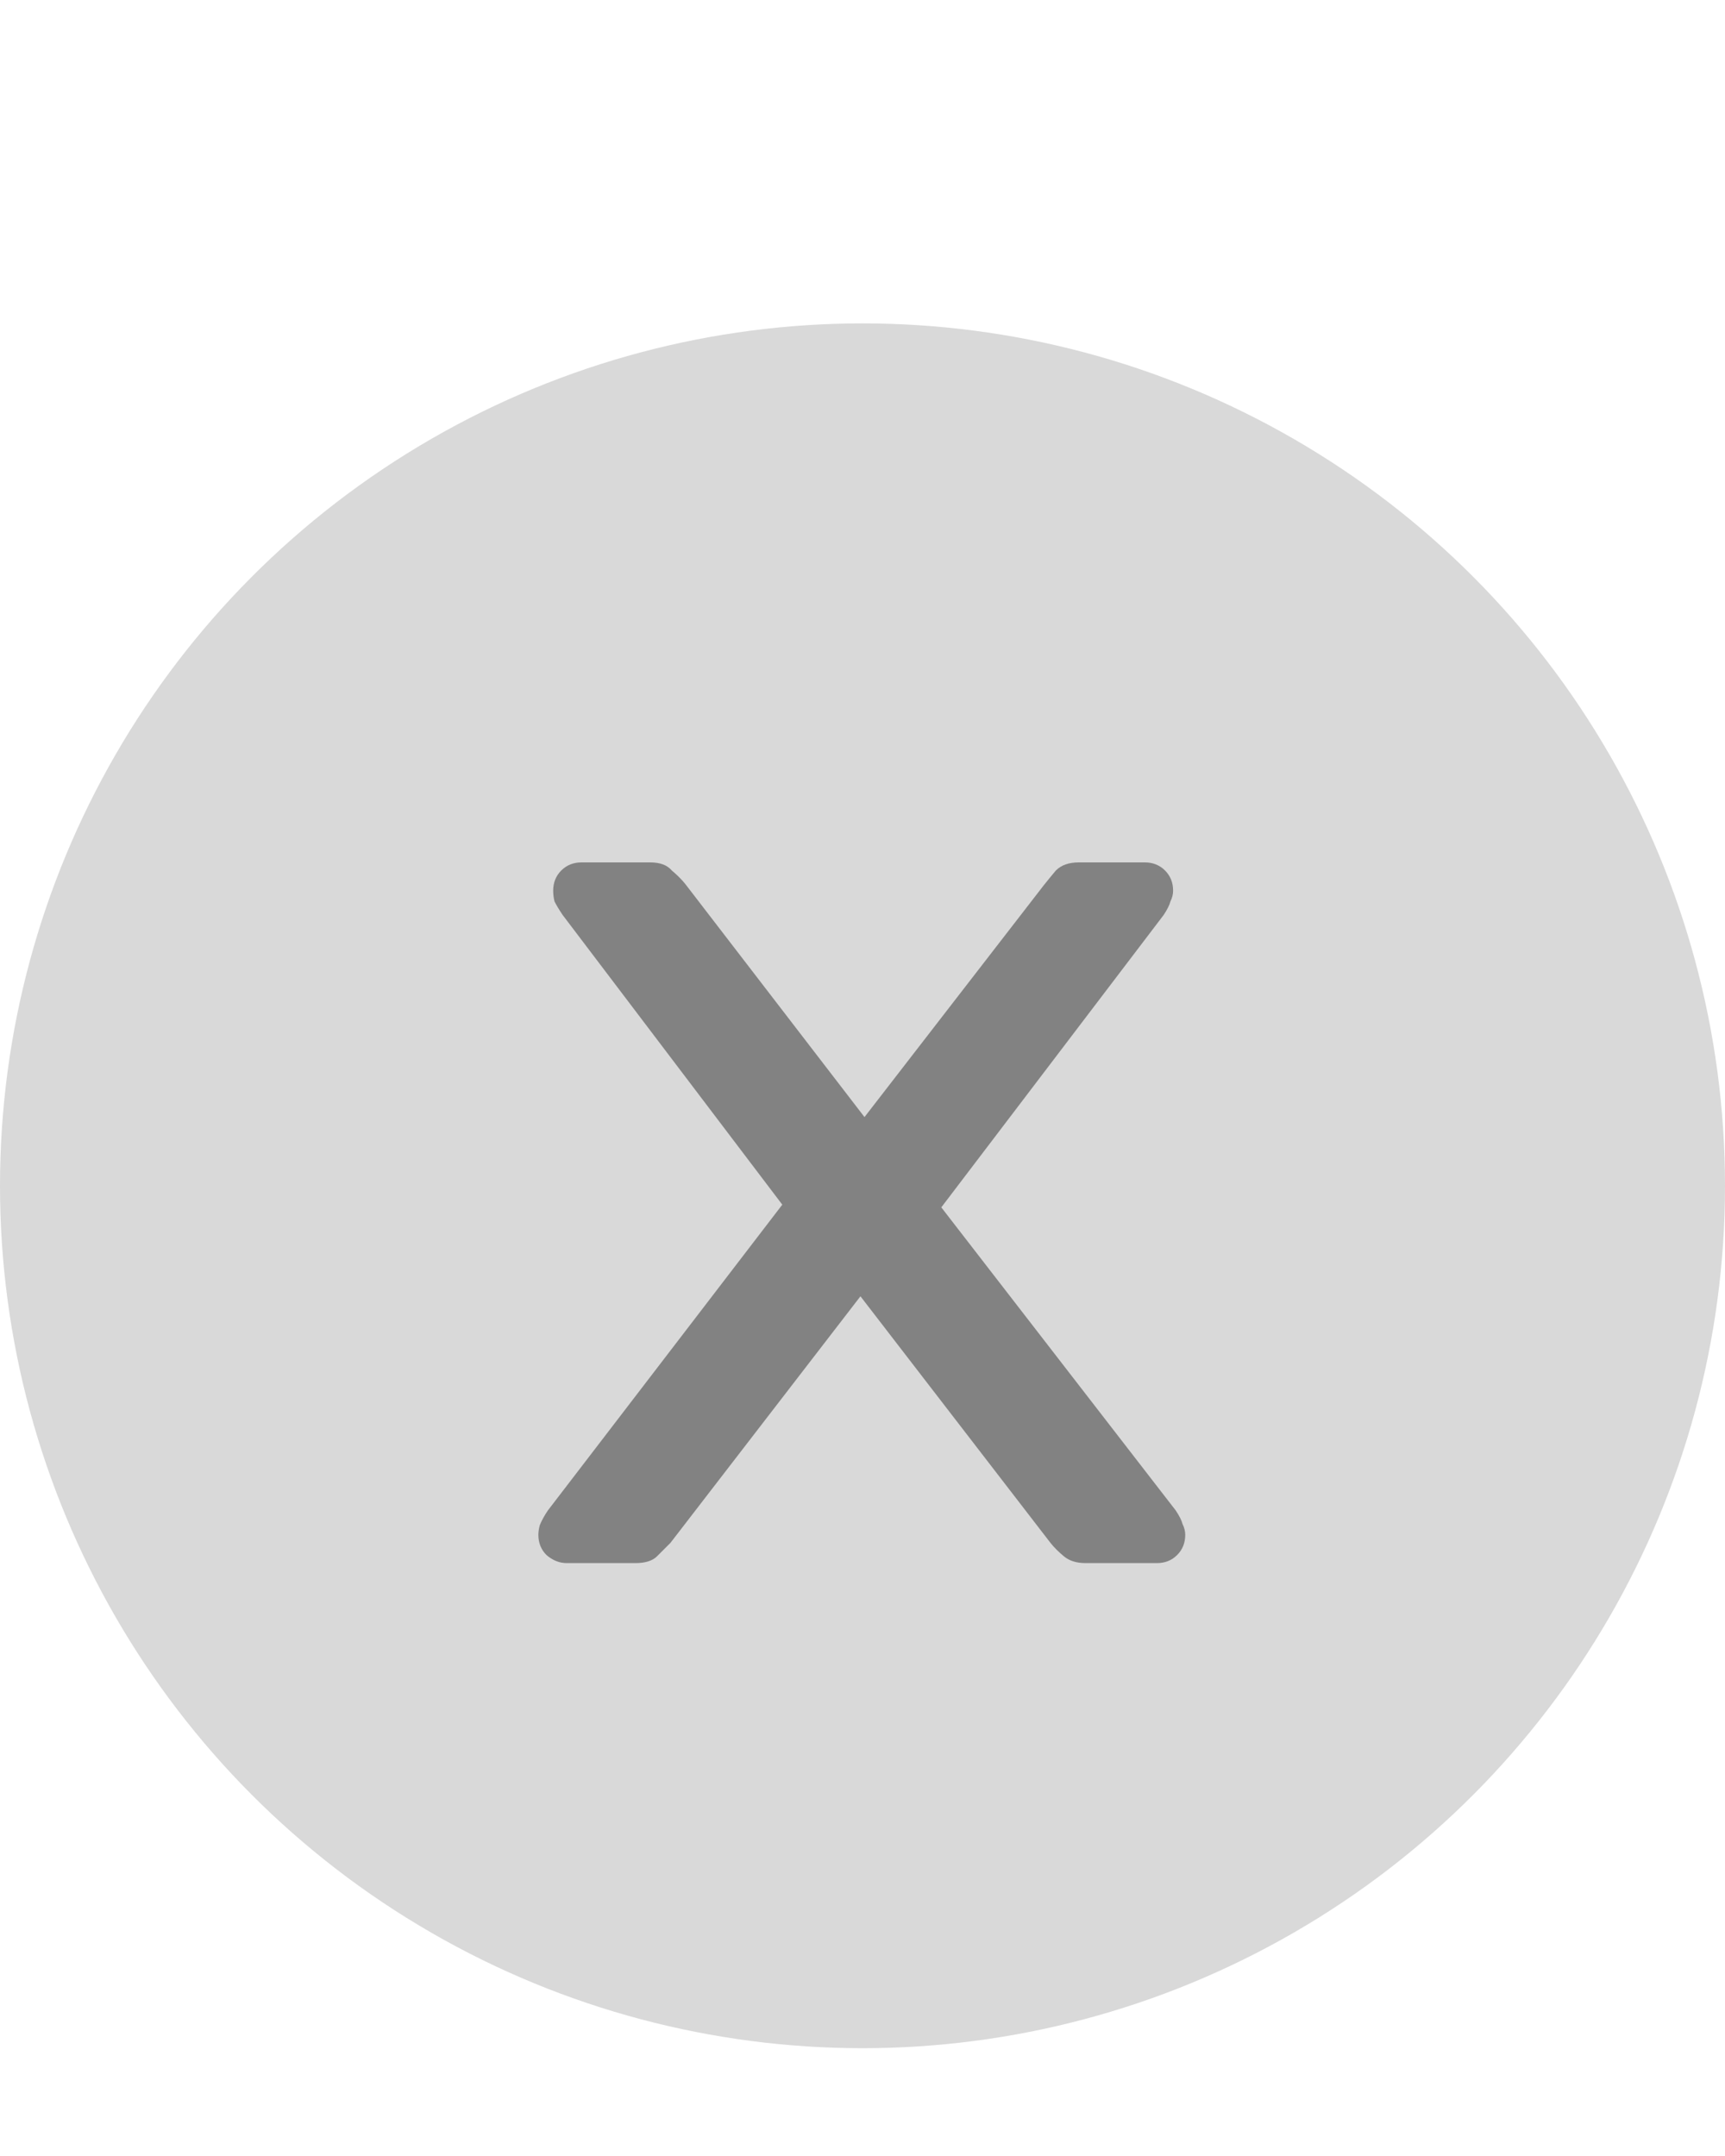 <svg width="32" height="40" viewBox="0 0 32 40" fill="none" xmlns="http://www.w3.org/2000/svg">
<circle cx="16" cy="22" r="16" fill="#D9D9D9"/>
<path opacity="0.4" d="M10.512 29C10.378 29 10.253 28.95 10.137 28.85C10.037 28.75 9.987 28.625 9.987 28.475C9.987 28.425 9.995 28.367 10.012 28.3C10.045 28.217 10.095 28.125 10.162 28.025L14.512 22.35L10.437 16.975C10.37 16.875 10.32 16.792 10.287 16.725C10.27 16.658 10.262 16.592 10.262 16.525C10.262 16.375 10.312 16.25 10.412 16.15C10.512 16.05 10.637 16 10.787 16H12.062C12.245 16 12.378 16.05 12.462 16.15C12.562 16.233 12.645 16.317 12.712 16.4L16.037 20.725L19.362 16.425C19.428 16.342 19.503 16.25 19.587 16.15C19.687 16.05 19.828 16 20.012 16H21.237C21.387 16 21.512 16.05 21.612 16.15C21.712 16.25 21.762 16.375 21.762 16.525C21.762 16.592 21.745 16.658 21.712 16.725C21.695 16.792 21.653 16.875 21.587 16.975L17.462 22.4L21.812 28.025C21.878 28.125 21.92 28.208 21.937 28.275C21.97 28.342 21.987 28.408 21.987 28.475C21.987 28.625 21.937 28.75 21.837 28.85C21.737 28.95 21.612 29 21.462 29H20.137C19.97 29 19.837 28.958 19.737 28.875C19.637 28.792 19.553 28.708 19.487 28.625L15.962 24.05L12.437 28.625C12.37 28.692 12.287 28.775 12.187 28.875C12.103 28.958 11.97 29 11.787 29H10.512Z" fill="black"/>
</svg>

